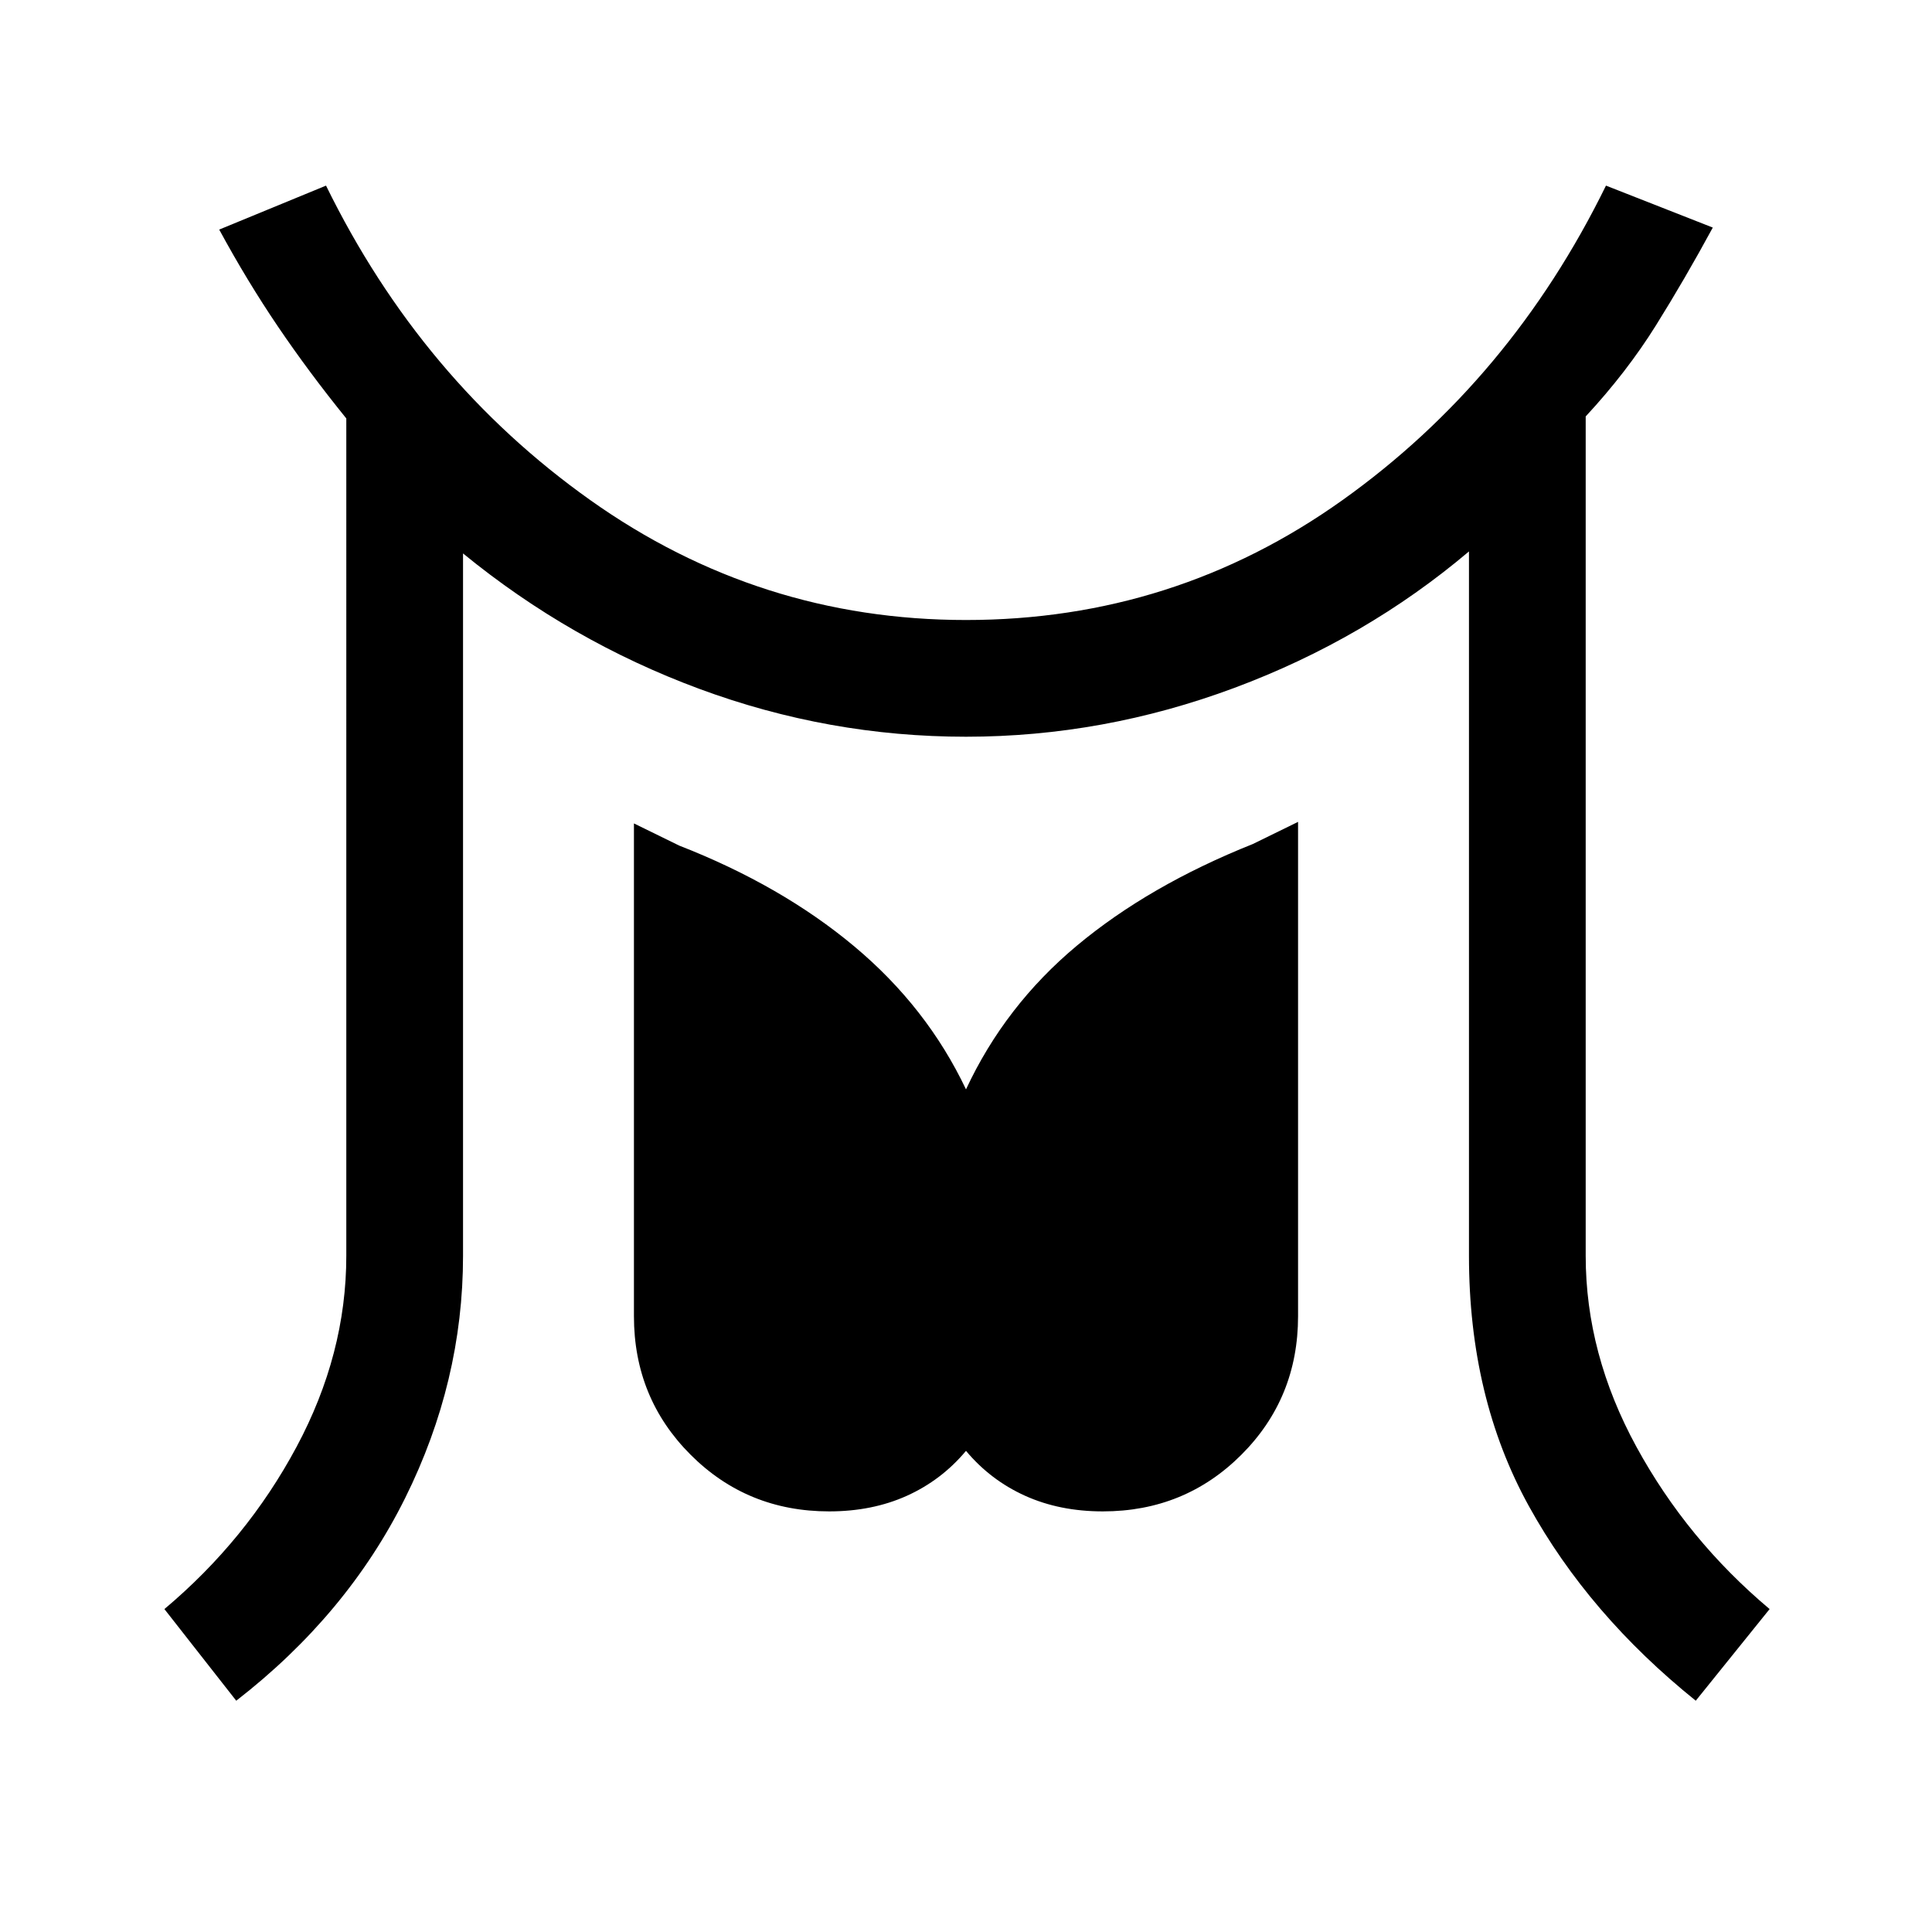 <svg xmlns="http://www.w3.org/2000/svg" height="20" viewBox="0 96 960 960" width="20"><path d="m117.384 941.077-35.692-45.539q40.923-34.384 65.654-80.576 24.731-46.193 24.731-94.962V303.923q-18.616-23-33.962-45.654-15.346-22.654-29.192-48.192L162 188.23q47.385 96.693 131.308 156.27Q377.231 404.077 480 404.077q103.538 0 187.077-59.577Q750.615 284.923 798 188.23l53.077 20.847q-13.846 25.538-28.308 48.692-14.461 23.154-34.846 45.154V720q0 48.769 25.231 94.962 25.231 46.192 66.154 80.576l-36.692 45.539q-53.154-42.769-82.924-96.692Q729.923 790.462 729.923 720V370q-51.461 43.538-116.577 67.808Q548.231 462.077 480 462.077q-68.231 0-132.462-23.769-64.23-23.77-117.461-67.308v349q0 62.462-28.769 120.385-28.77 57.923-83.924 100.692ZM412 847q-40.692 0-68.846-28.154Q315 790.692 315 750V505.154l22.462 11q50.846 19.846 87 50.077 36.153 30.23 55.538 71.076 19.385-41.615 55.154-71.461 35.769-29.846 87.384-50.462l22.462-11V750q0 40.692-28.154 68.846Q588.692 847 548 847q-21.461 0-38.654-7.769-17.192-7.769-29.346-22.308-12.154 14.539-29.346 22.308Q433.461 847 412 847Z"/></svg>